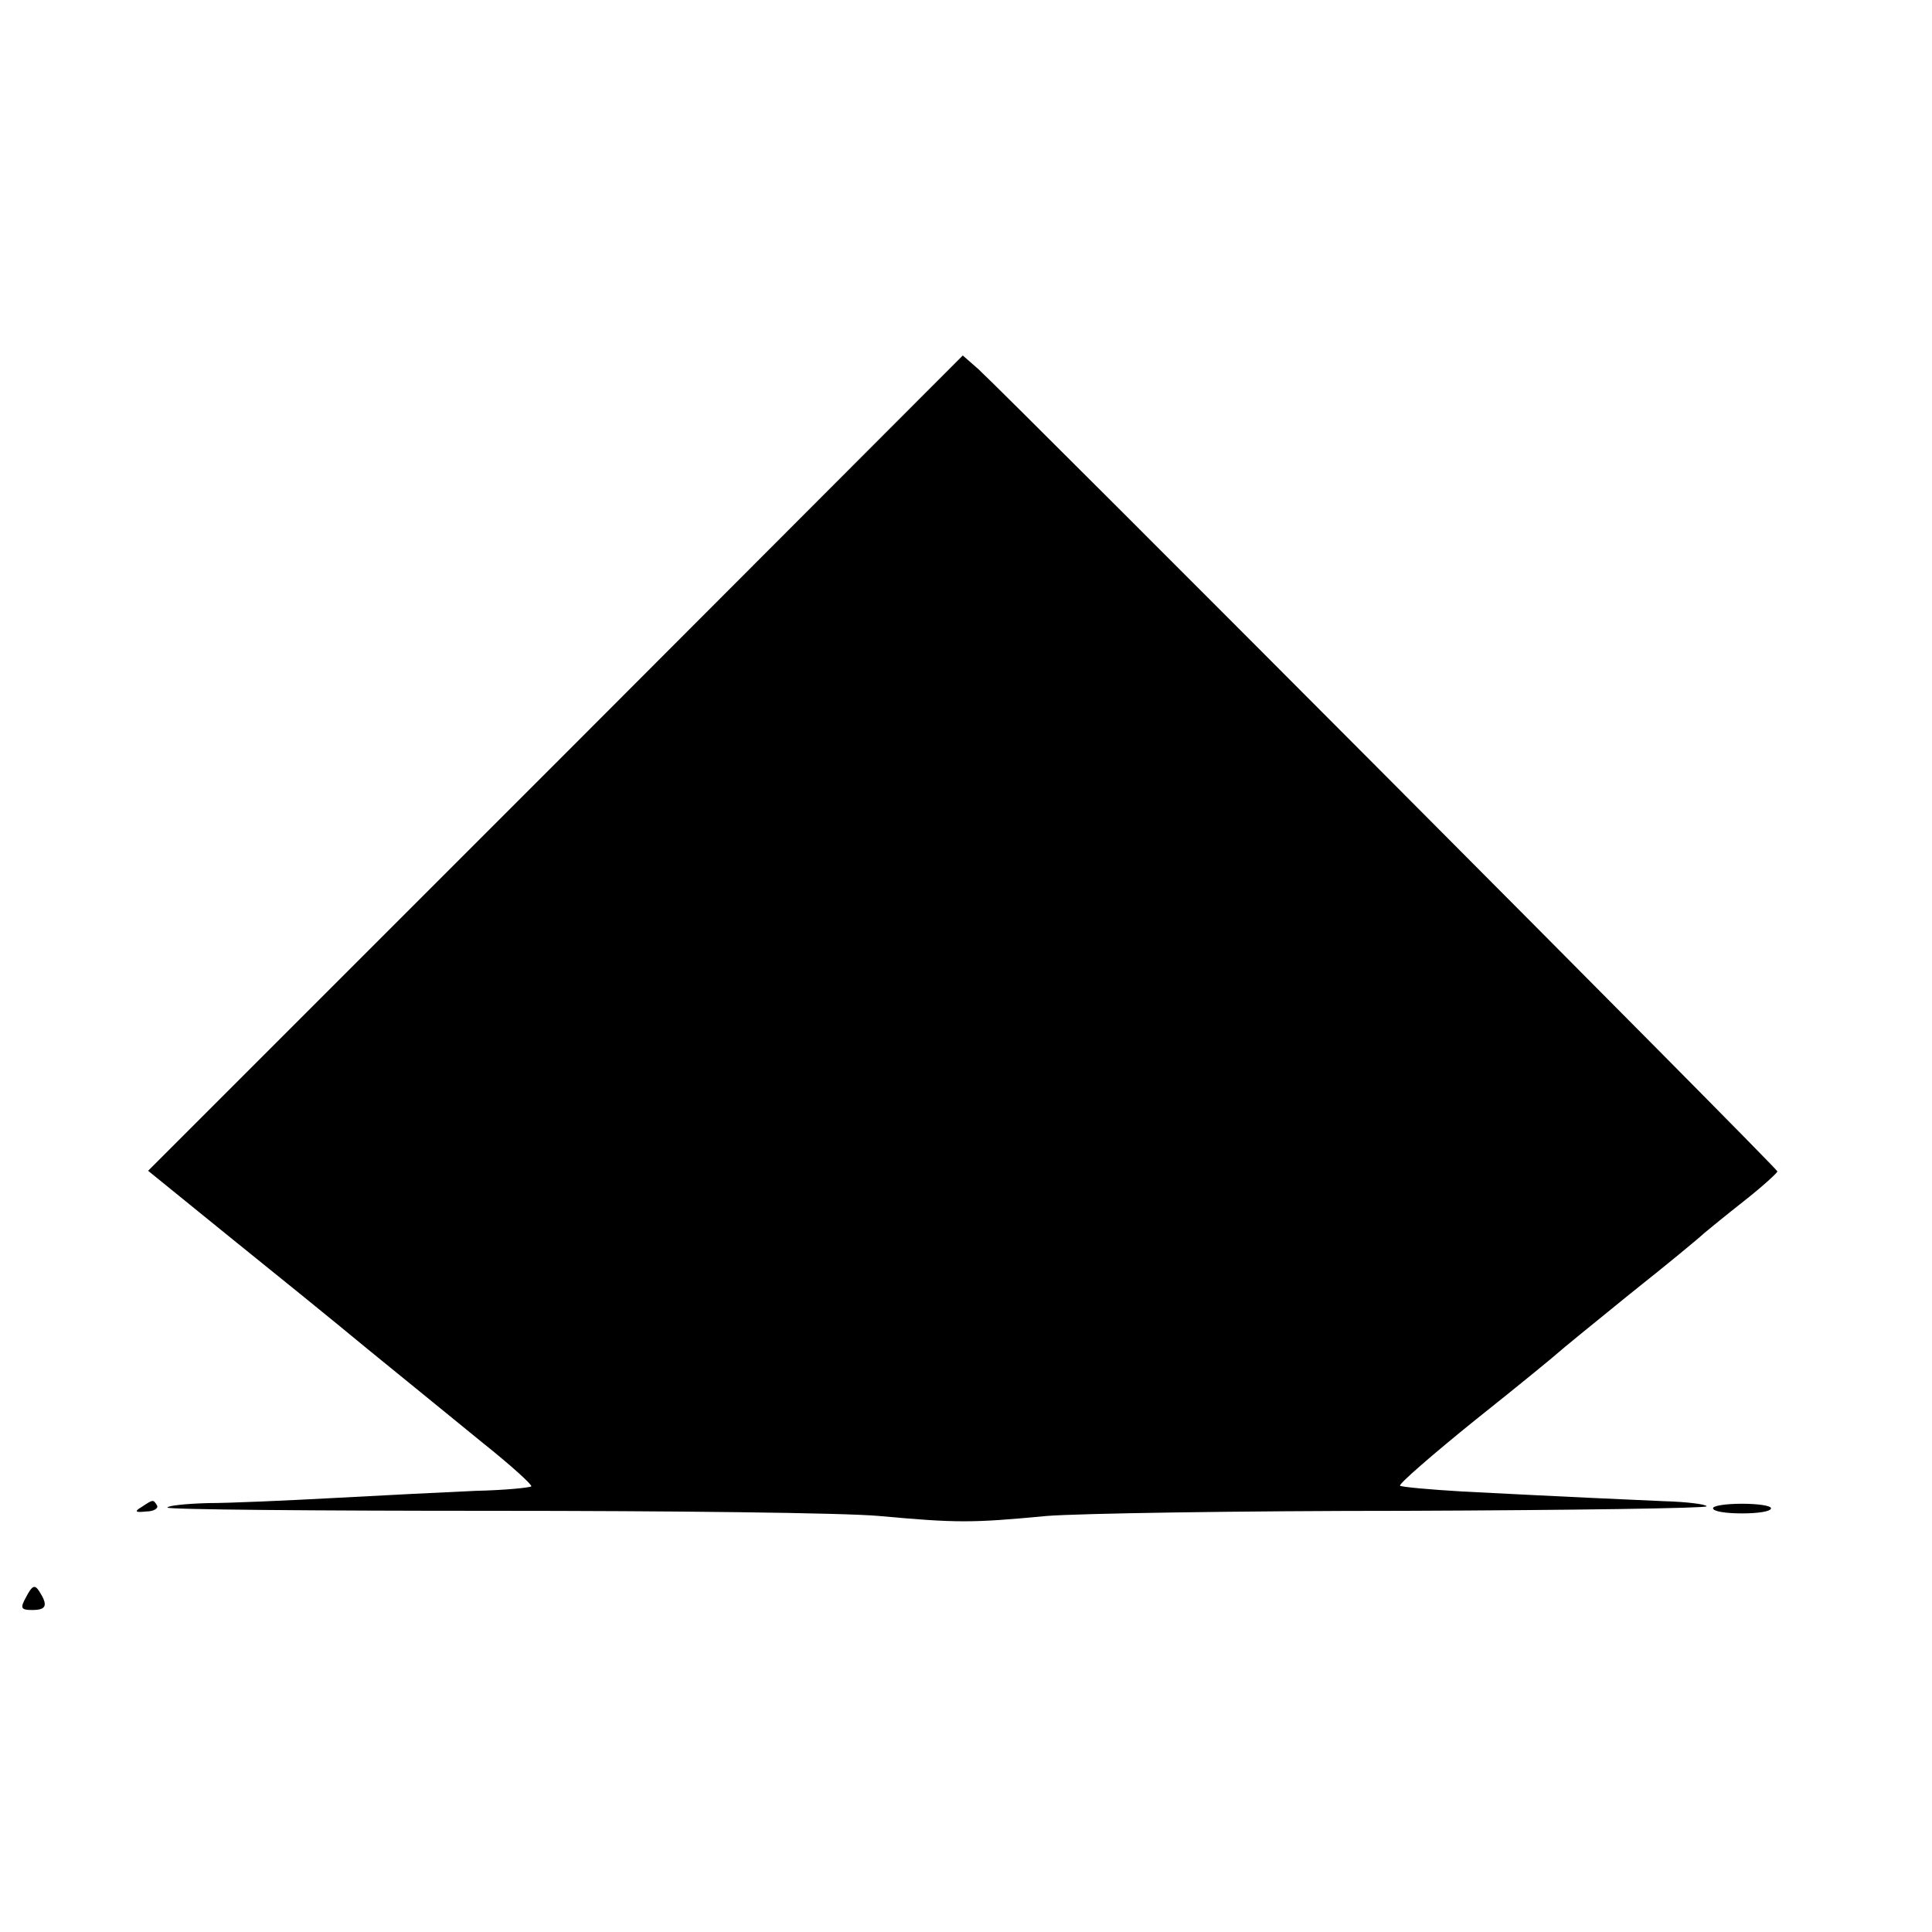 <?xml version="1.0" standalone="no"?>
<!DOCTYPE svg PUBLIC "-//W3C//DTD SVG 20010904//EN"
 "http://www.w3.org/TR/2001/REC-SVG-20010904/DTD/svg10.dtd">
<svg version="1.0" xmlns="http://www.w3.org/2000/svg"
 width="300pt" height="300pt" viewBox="0 0 300 300"
 preserveAspectRatio="xMidYMid meet">
<g transform="translate(0,300) scale(0.1,-0.1)"
fill="#000000" stroke="none">
<path d="M863 1815 l-633 -633 122 -99 c67 -54 166 -134 219 -178 54 -44 134
-109 178 -145 44 -35 78 -66 76 -68 -2 -2 -41 -6 -87 -7 -46 -2 -144 -7 -218
-11 -74 -4 -163 -8 -197 -8 -35 -1 -63 -4 -63 -7 0 -3 226 -5 503 -5 276 0
547 -3 602 -8 121 -11 144 -11 260 0 50 4 300 8 558 8 257 1 467 4 467 7 0 3
-30 7 -67 8 -68 3 -137 6 -312 15 -51 3 -95 7 -97 9 -3 2 51 49 118 103 68 54
125 101 128 104 3 3 52 43 110 90 58 46 110 89 116 95 6 5 34 28 62 50 28 22
51 43 52 46 0 5 -1184 1193 -1241 1246 l-24 21 -632 -633z"/>
<path d="M220 660 c-12 -7 -10 -9 7 -7 12 0 19 5 17 9 -6 10 -6 10 -24 -2z"/>
<path d="M2660 658 c0 -5 20 -8 45 -8 25 0 45 3 45 8 0 4 -20 7 -45 7 -25 0
-45 -3 -45 -7z"/>
<path d="M41 521 c-10 -18 -9 -21 9 -21 22 0 25 7 11 29 -7 11 -11 9 -20 -8z"/>
</g>
</svg>
